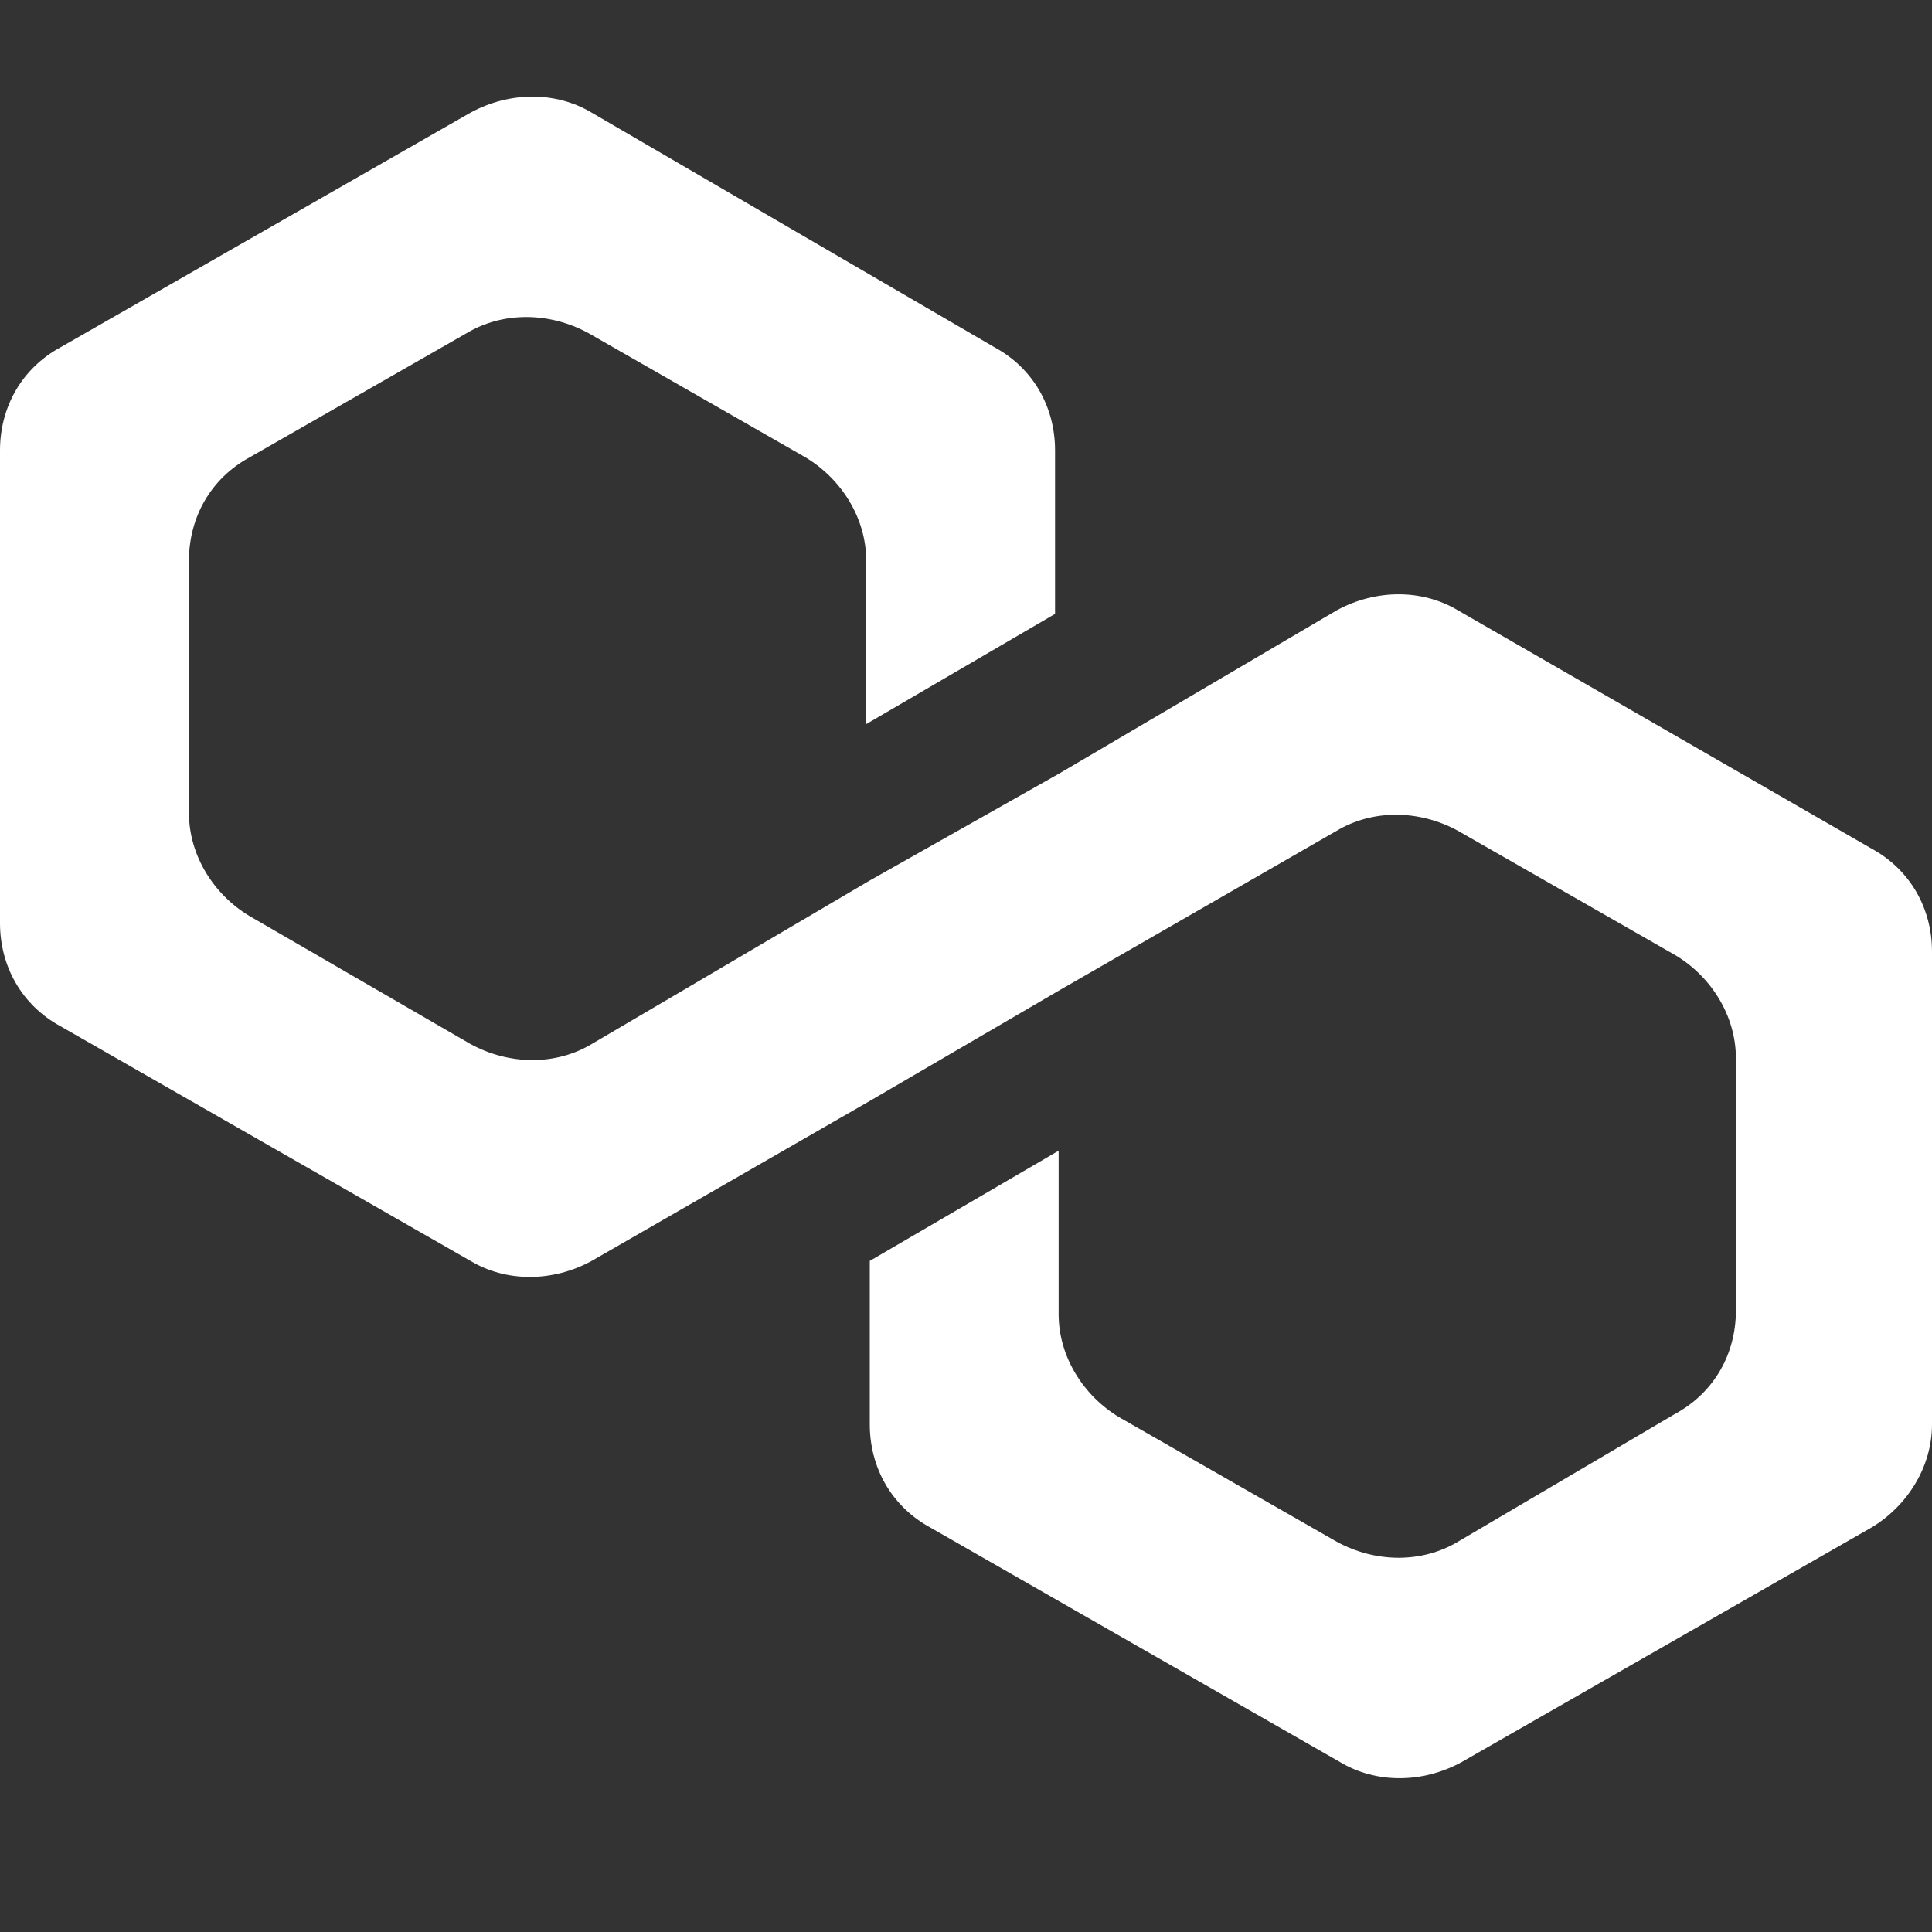 <svg width="20" height="20" viewBox="0 0 20 20" fill="none" xmlns="http://www.w3.org/2000/svg">
<rect x="0" y="0" width="20" height="20" fill="#333333" stroke="none"/>
<path d="M15.092 6.318C14.723 6.097 14.243 6.097 13.838 6.318L10.959 8.011L9.004 9.115L6.125 10.808C5.756 11.029 5.277 11.029 4.871 10.808L2.583 9.483C2.214 9.262 1.956 8.857 1.956 8.416V5.803C1.956 5.361 2.177 4.956 2.583 4.735L4.834 3.447C5.203 3.227 5.683 3.227 6.089 3.447L8.339 4.735C8.708 4.956 8.967 5.361 8.967 5.803V7.496L10.922 6.355V4.662C10.922 4.22 10.701 3.815 10.295 3.595L6.125 1.166C5.756 0.945 5.277 0.945 4.871 1.166L0.627 3.595C0.221 3.815 0 4.22 0 4.662V9.557C0 9.998 0.221 10.403 0.627 10.624L4.871 13.053C5.24 13.274 5.72 13.274 6.125 13.053L9.004 11.397L10.959 10.256L13.838 8.6C14.207 8.379 14.686 8.379 15.092 8.6L17.343 9.888C17.712 10.108 17.97 10.513 17.97 10.955V13.568C17.97 14.01 17.749 14.414 17.343 14.635L15.092 15.96C14.723 16.181 14.243 16.181 13.838 15.96L11.587 14.672C11.218 14.451 10.959 14.046 10.959 13.605V11.912L9.004 13.053V14.746C9.004 15.187 9.225 15.592 9.631 15.813L13.874 18.242C14.243 18.463 14.723 18.463 15.129 18.242L19.373 15.813C19.742 15.592 20 15.187 20 14.746V9.851C20 9.409 19.779 9.005 19.373 8.784L15.092 6.318Z" fill="white"/>
</svg>
